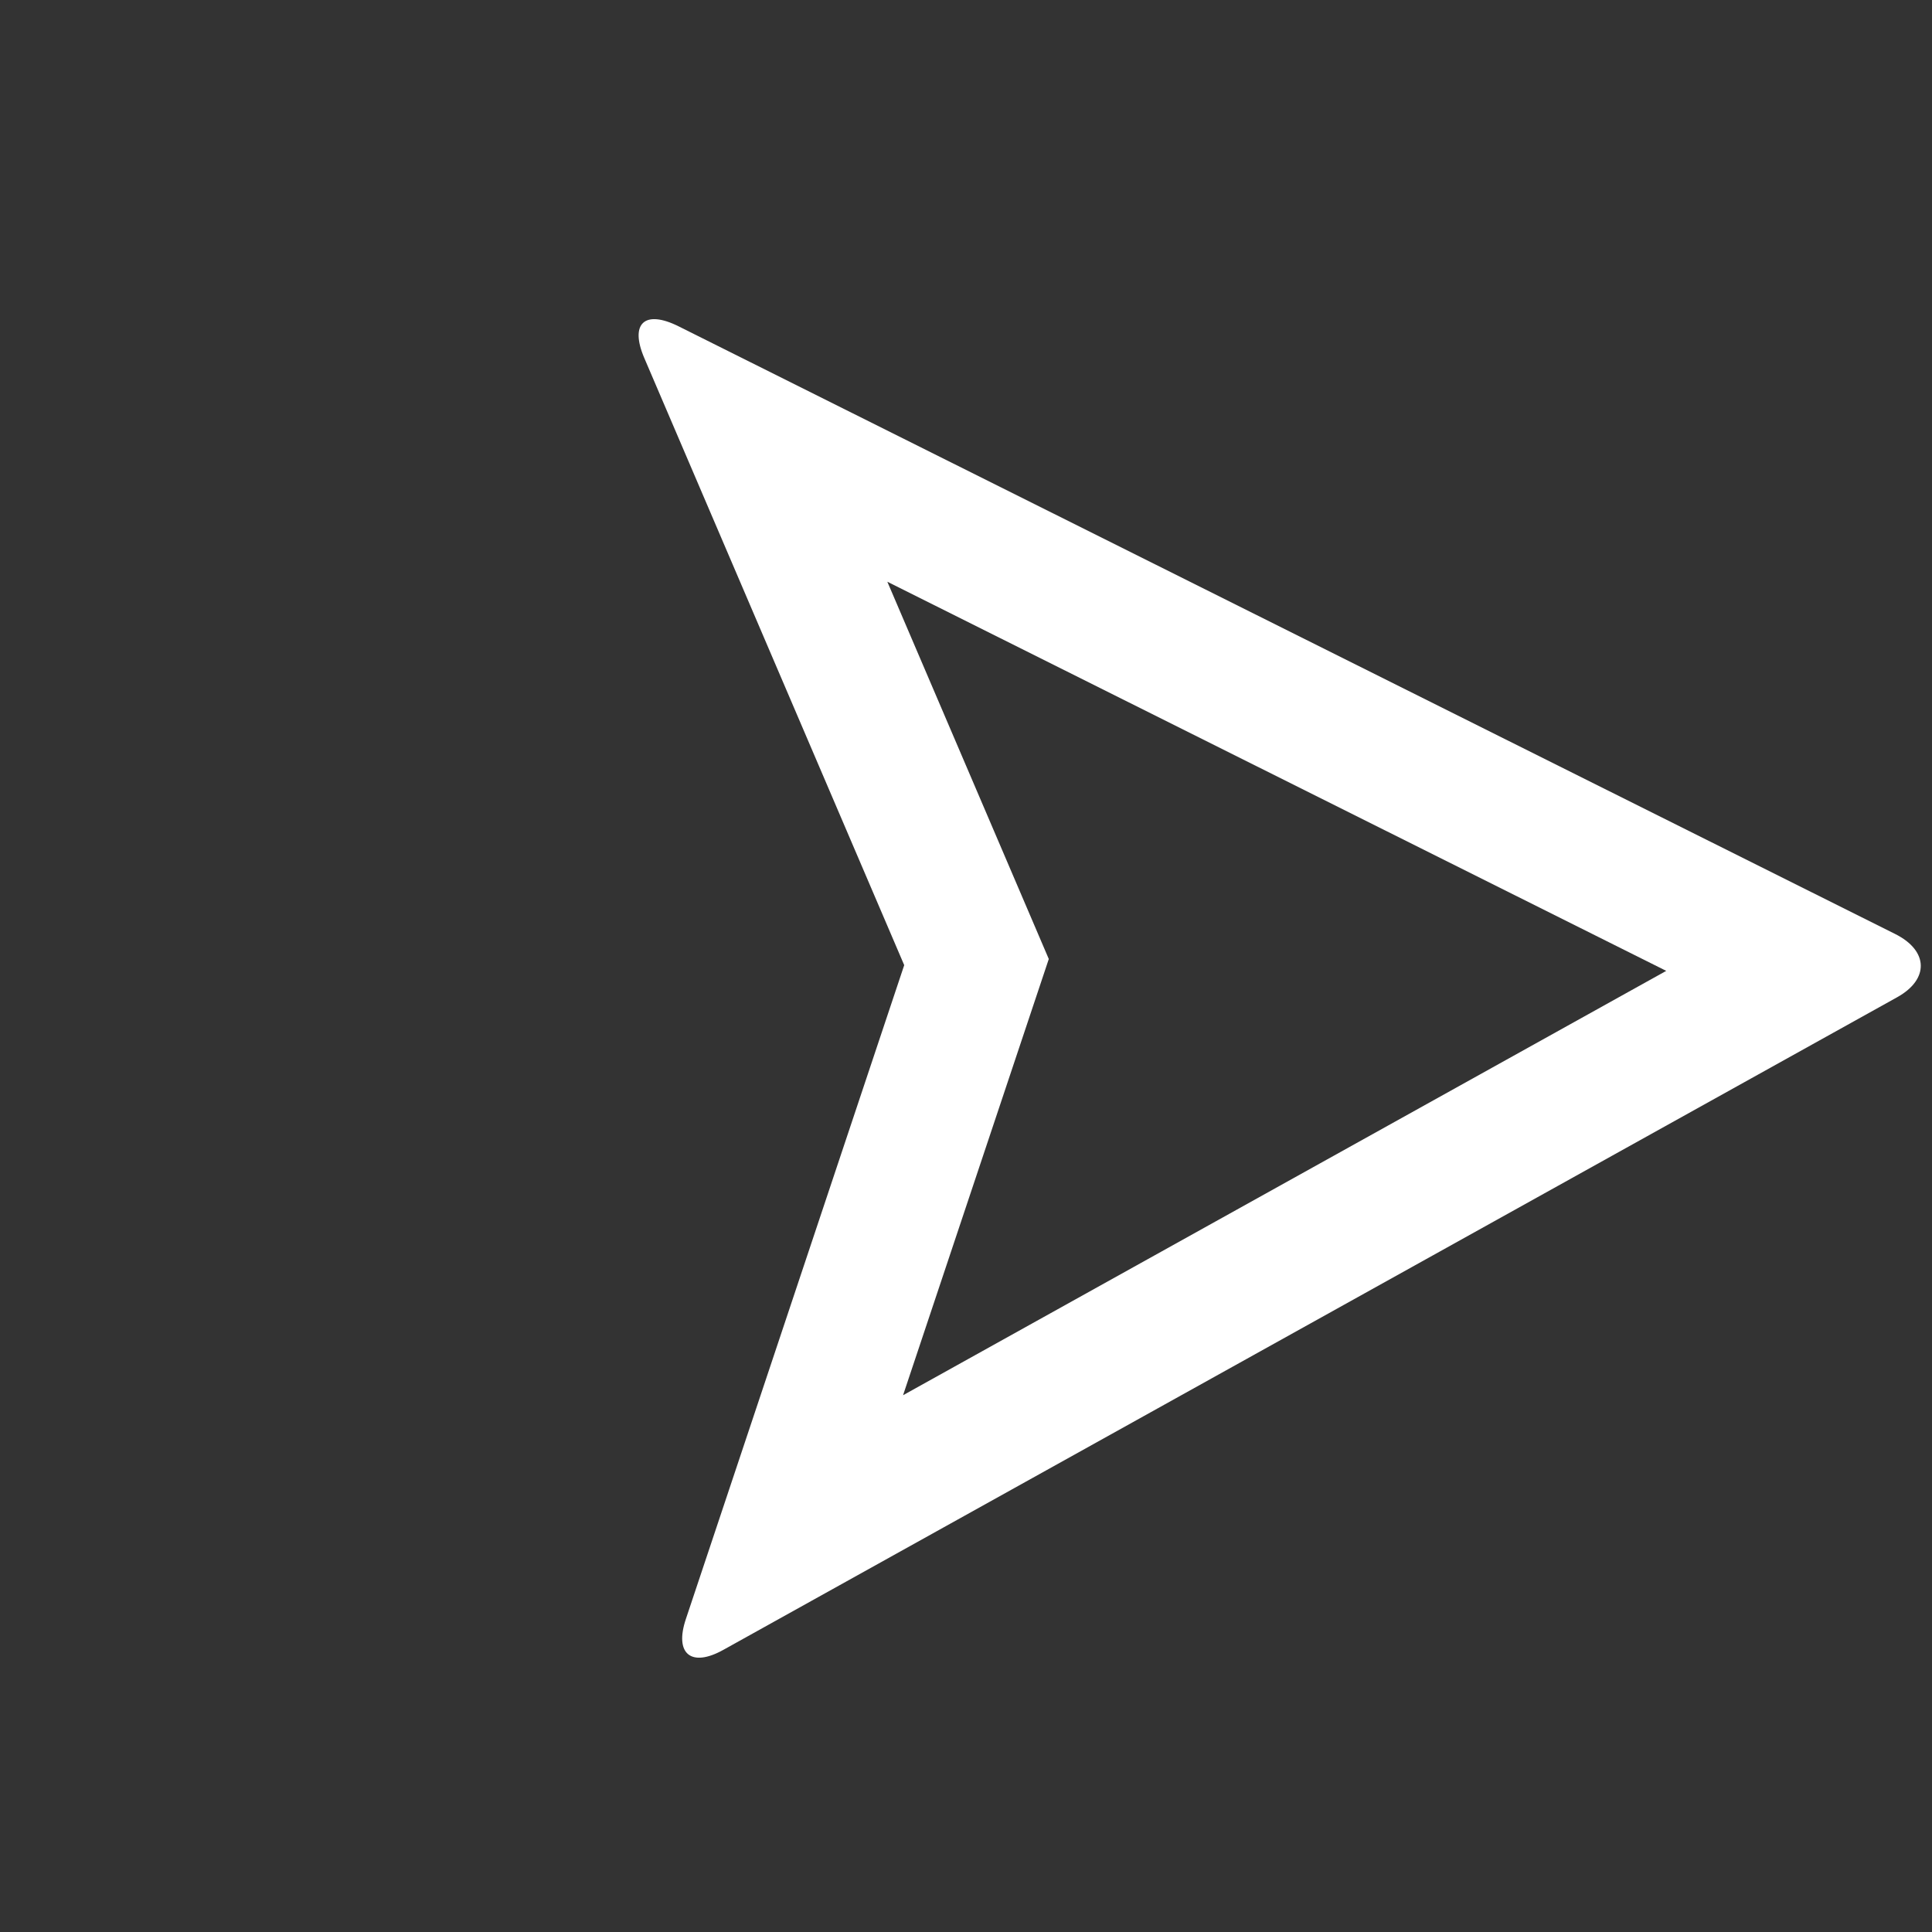 <svg xmlns="http://www.w3.org/2000/svg" width="30.748" height="30.748" viewBox="0 0 30.748 30.748">
  <rect x="0" y="0" width="30.748" height="30.748" fill="#333333" stroke="none"/>
  <path id="Path_50467" data-name="Path 50467" d="M265.951,71.416c-.548-.221-.542-.549.037-.742l20.525-6.851c.569-.19.895.129.736.687l-5.865,20.553c-.161.57-.511.6-.771.075l-4.9-9.813Zm5.259-.215,6.061,2.428,3.269,6.549,3.813-13.364L271.209,71.2Z" transform="translate(-127.305 -232.861) rotate(45)" fill="#fff"/>
</svg>
